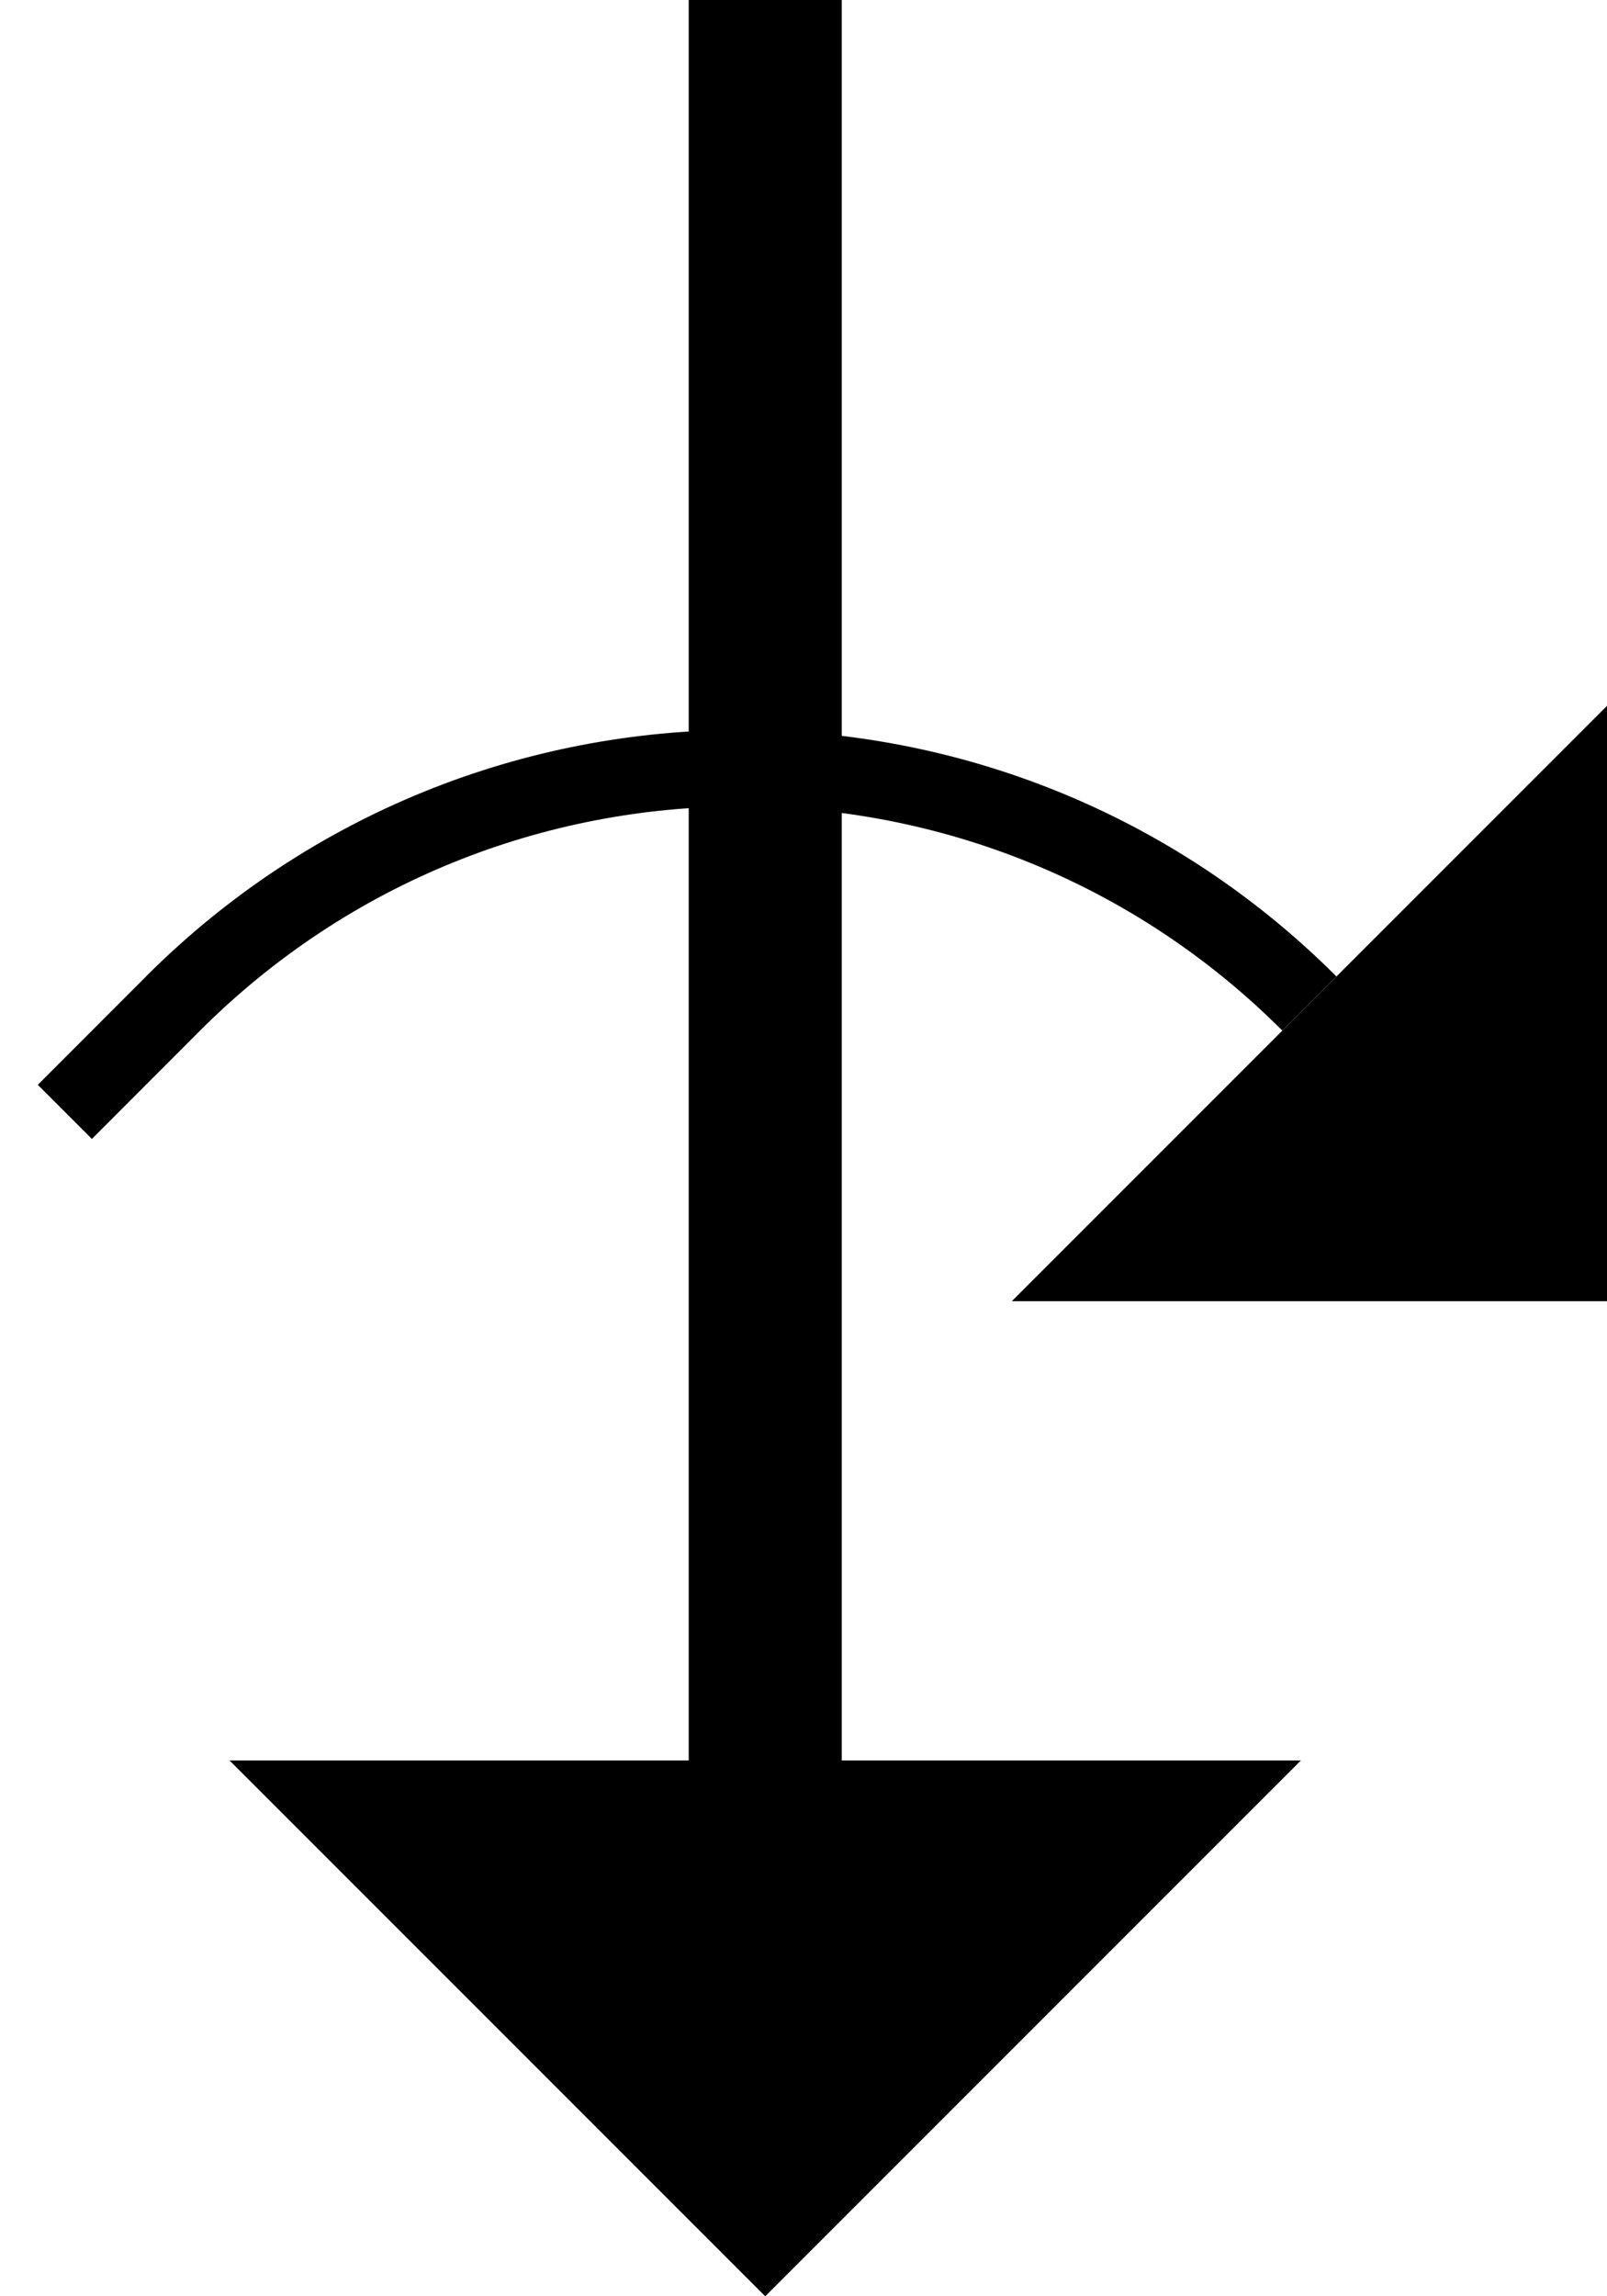 <svg xmlns="http://www.w3.org/2000/svg" version="1.0" width="21" height="30"><path d="M11 23V0H9v23h2zM13.222 17H21V9.222L13.222 17zM3 23h14l-7 7-7-7z"/><path d="M1.908 12.757c4.296-4.295 11.26-4.295 15.556 0l-.707.707c-3.905-3.905-10.237-3.905-14.142 0L1.201 14.88l-.707-.707 1.414-1.415z"/></svg>
